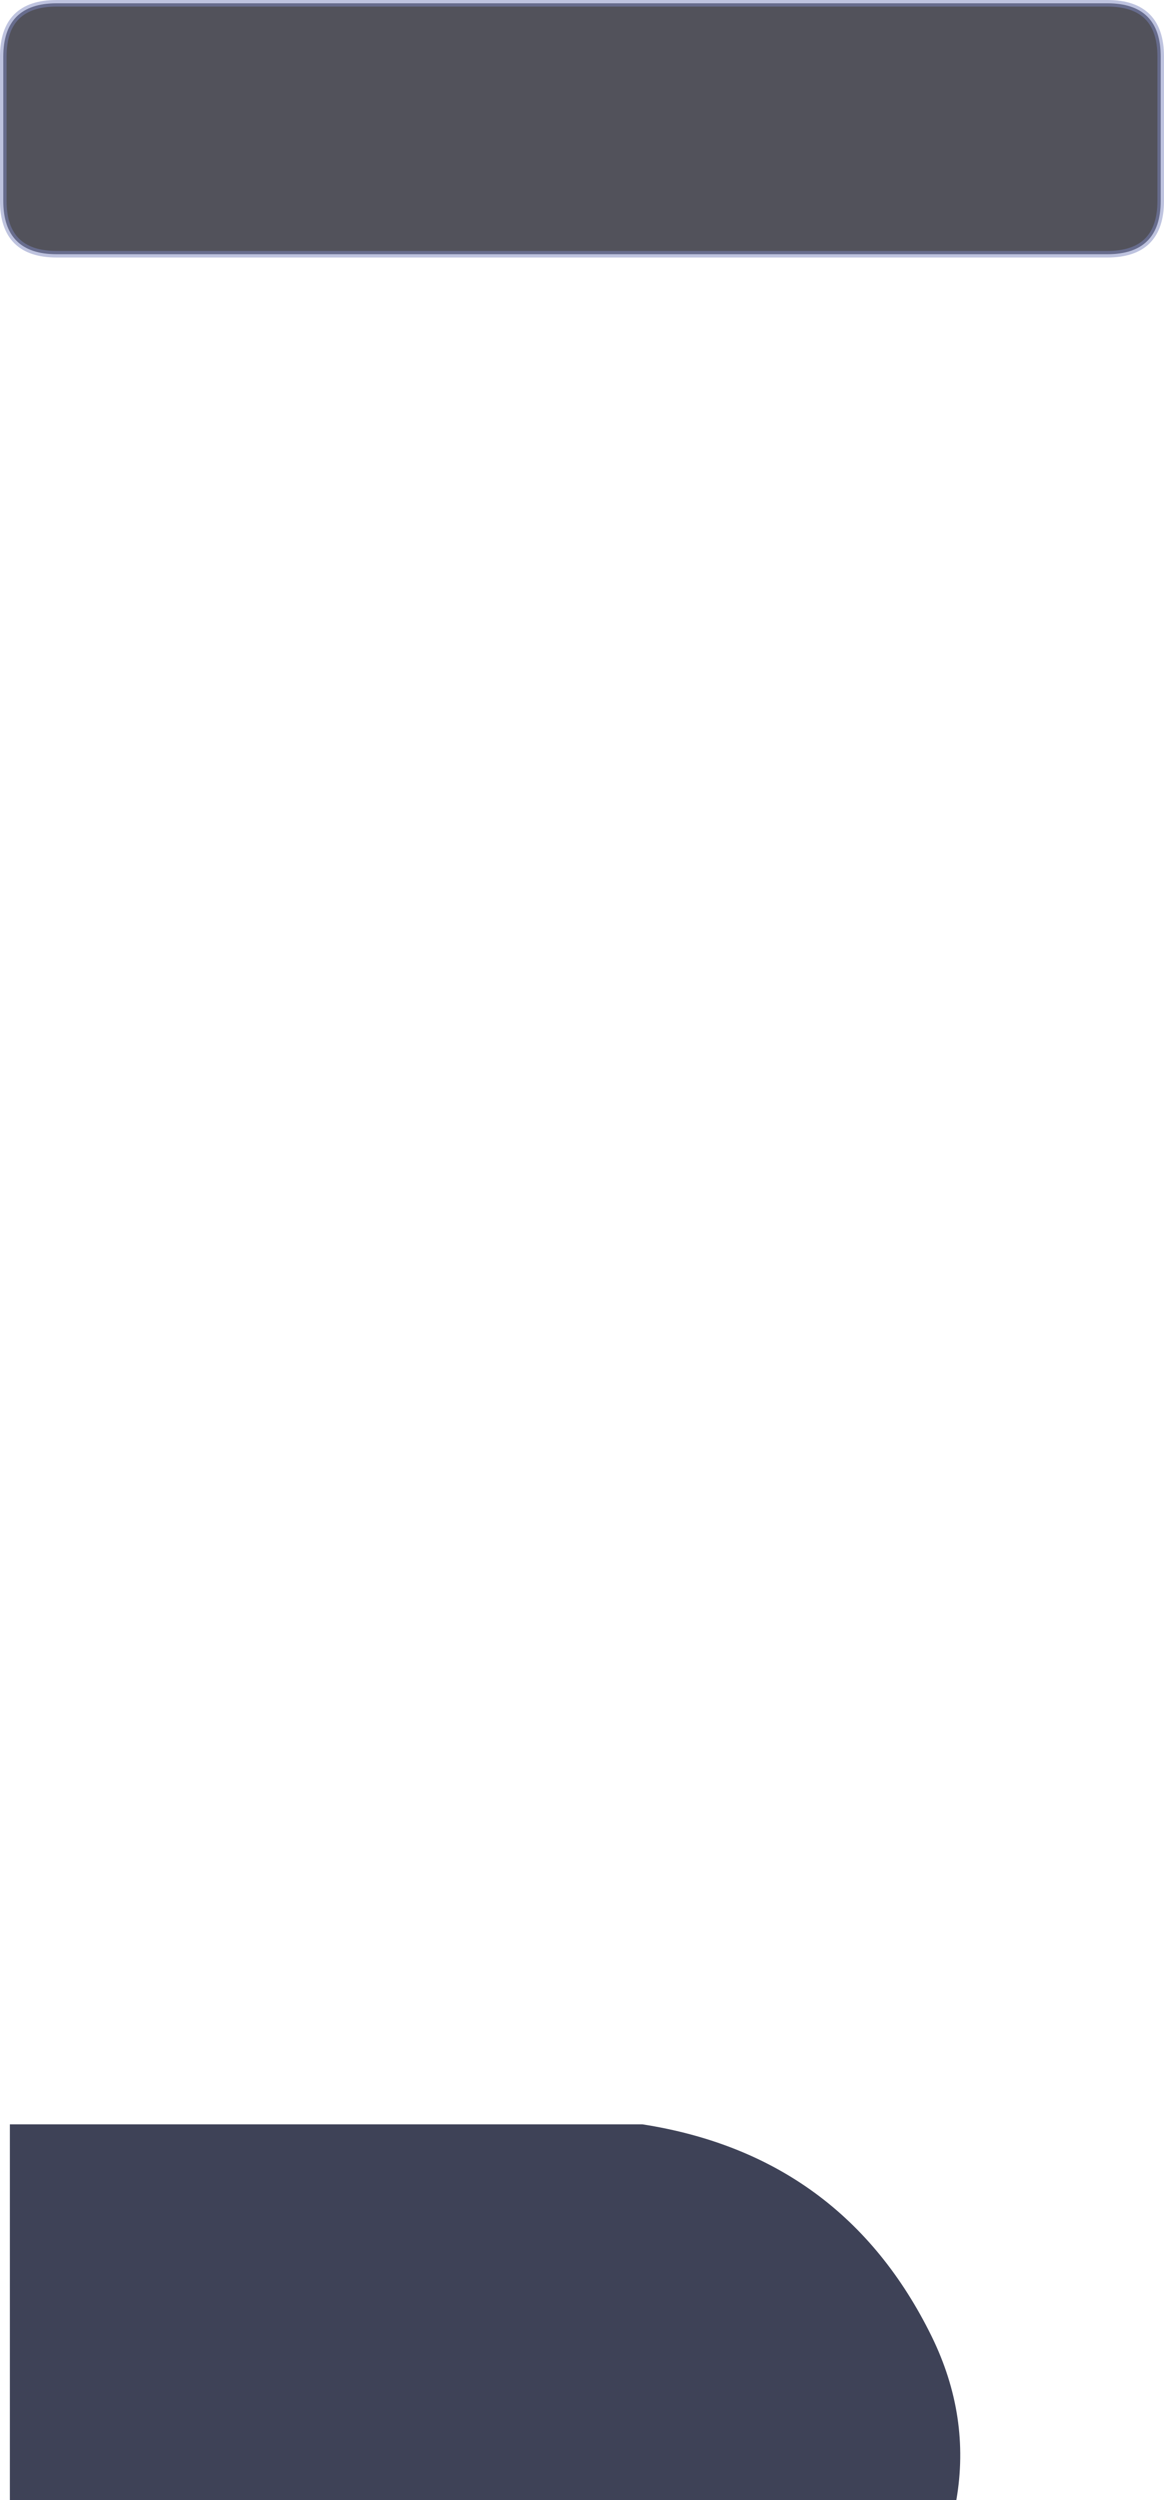 <?xml version="1.0" encoding="UTF-8" standalone="no"?>
<svg xmlns:xlink="http://www.w3.org/1999/xlink" height="379.6px" width="176.85px" xmlns="http://www.w3.org/2000/svg">
  <g transform="matrix(1.0, 0.0, 0.0, 1.0, 1000.3, 297.2)">
    <path d="M-991.7 -296.7 L-832.05 -296.7 Q-823.95 -296.7 -823.95 -288.6 L-823.95 -266.7 Q-823.95 -258.6 -832.05 -258.6 L-991.7 -258.6 Q-999.8 -258.6 -999.8 -266.7 L-999.8 -288.6 Q-999.8 -296.7 -991.7 -296.7" fill="#181825" fill-opacity="0.749" fill-rule="evenodd" stroke="none"/>
    <path d="M-998.8 25.35 L-902.7 25.35 Q-872.25 30.1 -858.75 57.55 -852.8 69.7 -855.0 82.4 L-998.8 82.4 -998.8 25.35" fill="#1a1e37" fill-opacity="0.839" fill-rule="evenodd" stroke="none"/>
    <path d="M-991.7 -296.7 L-832.05 -296.7 Q-823.95 -296.7 -823.95 -288.6 L-823.95 -266.7 Q-823.95 -258.6 -832.05 -258.6 L-991.7 -258.6 Q-999.8 -258.6 -999.8 -266.7 L-999.8 -288.6 Q-999.8 -296.7 -991.7 -296.7 Z" fill="none" stroke="#7e87bf" stroke-linecap="round" stroke-linejoin="round" stroke-opacity="0.498" stroke-width="1.0"/>
  </g>
</svg>
